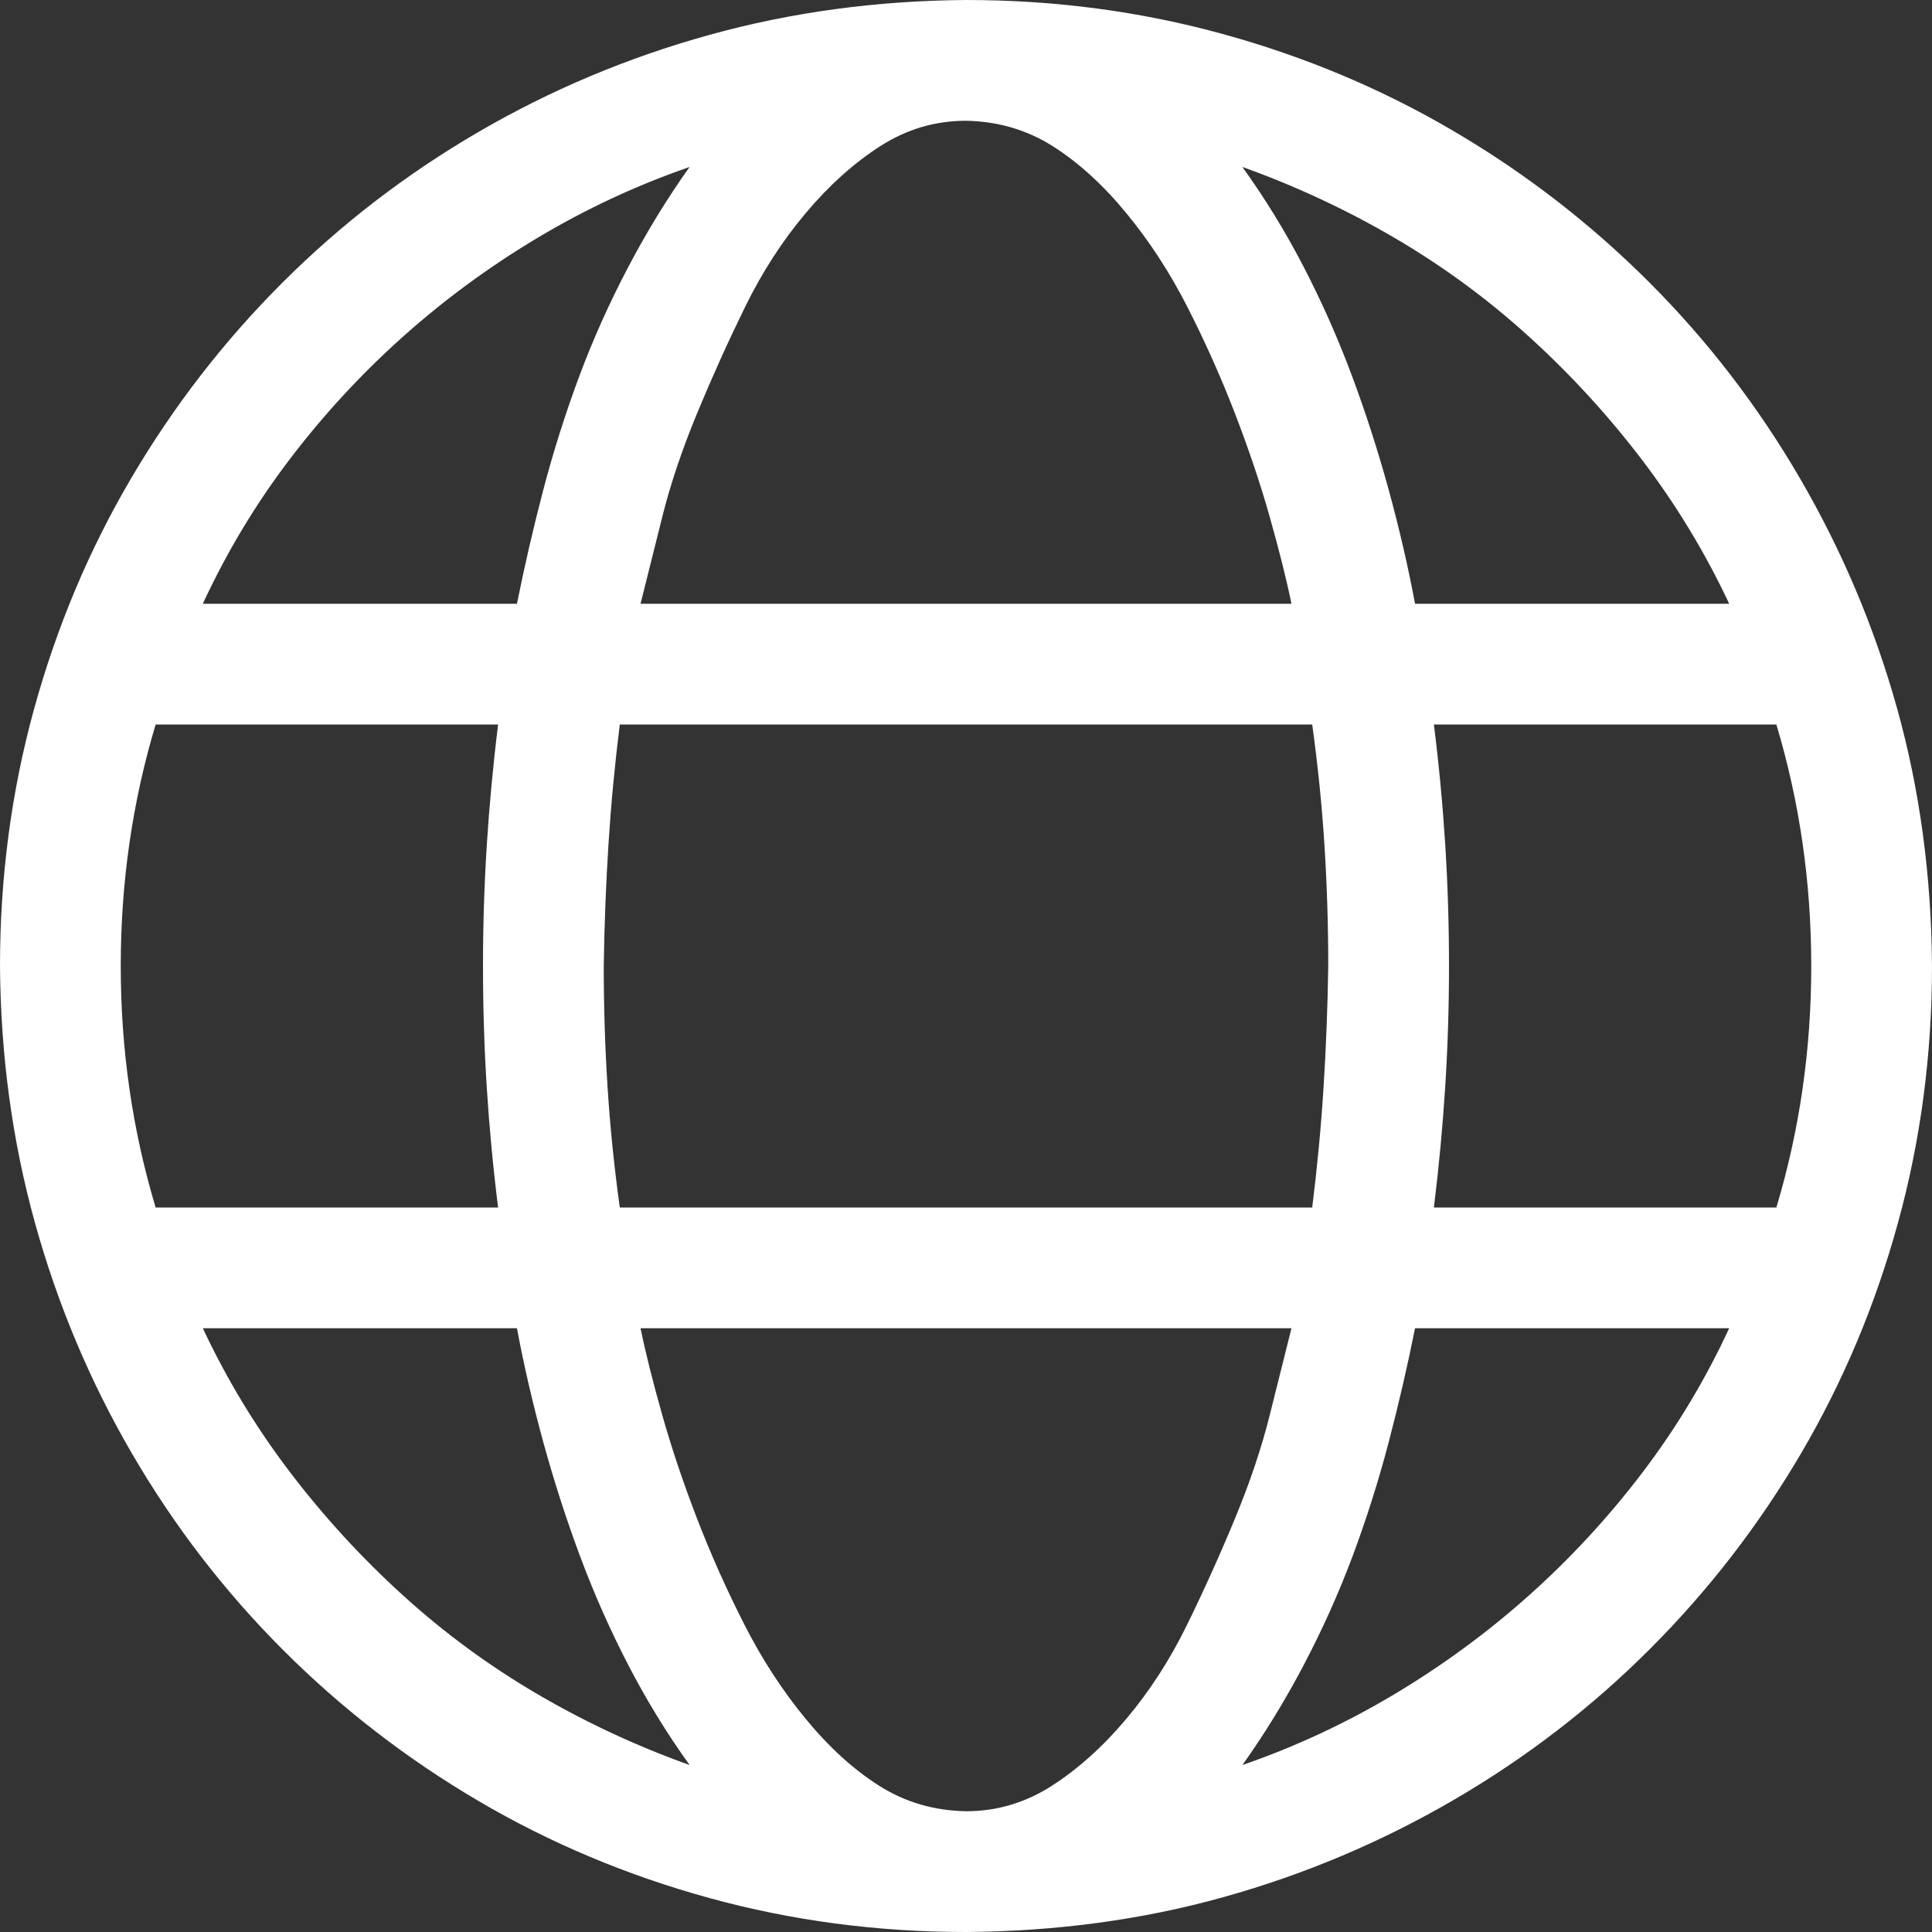<svg width="50" height="50" viewBox="0 0 50 50" fill="none" xmlns="http://www.w3.org/2000/svg">
<rect x="0" y="0" width="50" height="50" fill="#333333" stroke="none"/>
<path d="M25 50C22.705 50 20.491 49.707 18.359 49.121C16.227 48.535 14.233 47.697 12.378 46.606C10.523 45.516 8.838 44.214 7.324 42.7C5.811 41.187 4.508 39.494 3.418 37.622C2.327 35.75 1.489 33.757 0.903 31.641C0.317 29.525 0.016 27.311 0 25C0 22.705 0.293 20.491 0.879 18.359C1.465 16.227 2.303 14.233 3.394 12.378C4.484 10.523 5.786 8.838 7.3 7.324C8.813 5.811 10.506 4.508 12.378 3.418C14.25 2.327 16.244 1.489 18.359 0.903C20.475 0.317 22.689 0.016 25 0C27.295 0 29.509 0.293 31.641 0.879C33.773 1.465 35.767 2.303 37.622 3.394C39.477 4.484 41.162 5.786 42.676 7.3C44.19 8.813 45.492 10.506 46.582 12.378C47.672 14.25 48.511 16.235 49.097 18.335C49.683 20.435 49.984 22.656 50 25C50 27.295 49.707 29.509 49.121 31.641C48.535 33.773 47.697 35.767 46.606 37.622C45.516 39.477 44.214 41.162 42.7 42.676C41.187 44.19 39.494 45.492 37.622 46.582C35.75 47.672 33.765 48.511 31.665 49.097C29.565 49.683 27.344 49.984 25 50ZM5.249 34.375C5.868 35.693 6.616 36.93 7.495 38.086C8.374 39.242 9.351 40.308 10.425 41.284C11.499 42.261 12.663 43.115 13.916 43.848C15.169 44.58 16.48 45.19 17.847 45.679C17.261 44.865 16.732 44.002 16.26 43.091C15.788 42.179 15.373 41.243 15.015 40.283C14.657 39.323 14.339 38.338 14.062 37.329C13.786 36.32 13.558 35.335 13.379 34.375H5.249ZM3.125 25C3.125 27.165 3.426 29.248 4.028 31.25H12.891C12.76 30.208 12.663 29.175 12.598 28.149C12.533 27.124 12.5 26.074 12.5 25C12.5 23.942 12.533 22.9 12.598 21.875C12.663 20.85 12.76 19.808 12.891 18.75H4.028C3.426 20.752 3.125 22.835 3.125 25ZM25 3.125C24.203 3.125 23.462 3.345 22.778 3.784C22.095 4.224 21.452 4.801 20.85 5.518C20.247 6.234 19.727 7.039 19.287 7.935C18.848 8.83 18.433 9.749 18.042 10.693C17.651 11.637 17.35 12.533 17.139 13.379C16.927 14.225 16.74 14.974 16.577 15.625H33.423C33.293 14.99 33.105 14.242 32.861 13.379C32.617 12.516 32.316 11.621 31.958 10.693C31.6 9.766 31.193 8.854 30.737 7.959C30.282 7.064 29.753 6.25 29.15 5.518C28.548 4.785 27.913 4.207 27.246 3.784C26.579 3.361 25.83 3.141 25 3.125ZM16.04 18.75C15.91 19.792 15.812 20.825 15.747 21.851C15.682 22.876 15.641 23.926 15.625 25C15.625 26.058 15.658 27.1 15.723 28.125C15.788 29.15 15.894 30.192 16.04 31.25H33.96C34.09 30.208 34.188 29.175 34.253 28.149C34.318 27.124 34.359 26.074 34.375 25C34.375 23.942 34.342 22.9 34.277 21.875C34.212 20.85 34.106 19.808 33.96 18.75H16.04ZM46.875 25C46.875 22.835 46.574 20.752 45.972 18.75H37.109C37.24 19.792 37.337 20.825 37.402 21.851C37.467 22.876 37.5 23.926 37.5 25C37.5 26.058 37.467 27.1 37.402 28.125C37.337 29.15 37.24 30.192 37.109 31.25H45.972C46.574 29.248 46.875 27.165 46.875 25ZM25 46.875C25.797 46.875 26.538 46.655 27.222 46.216C27.905 45.776 28.548 45.199 29.15 44.482C29.753 43.766 30.273 42.961 30.713 42.065C31.152 41.17 31.567 40.251 31.958 39.307C32.349 38.363 32.65 37.467 32.861 36.621C33.073 35.775 33.26 35.026 33.423 34.375H16.577C16.707 35.01 16.895 35.758 17.139 36.621C17.383 37.484 17.684 38.379 18.042 39.307C18.4 40.234 18.807 41.146 19.263 42.041C19.718 42.936 20.247 43.75 20.85 44.482C21.452 45.215 22.087 45.793 22.754 46.216C23.421 46.639 24.17 46.859 25 46.875ZM32.153 45.679C33.52 45.207 34.831 44.596 36.084 43.848C37.337 43.099 38.501 42.245 39.575 41.284C40.649 40.324 41.626 39.266 42.505 38.11C43.384 36.955 44.133 35.71 44.751 34.375H36.621C36.426 35.352 36.198 36.336 35.938 37.329C35.677 38.322 35.368 39.298 35.01 40.259C34.652 41.219 34.228 42.163 33.74 43.091C33.252 44.019 32.723 44.881 32.153 45.679ZM44.751 15.625C44.133 14.307 43.384 13.07 42.505 11.914C41.626 10.758 40.649 9.692 39.575 8.716C38.501 7.739 37.337 6.885 36.084 6.152C34.831 5.42 33.52 4.81 32.153 4.321C32.739 5.135 33.268 5.998 33.74 6.909C34.212 7.821 34.627 8.757 34.985 9.717C35.343 10.677 35.661 11.662 35.938 12.671C36.214 13.68 36.442 14.665 36.621 15.625H44.751ZM17.847 4.321C16.48 4.793 15.169 5.404 13.916 6.152C12.663 6.901 11.499 7.756 10.425 8.716C9.351 9.676 8.374 10.734 7.495 11.89C6.616 13.045 5.868 14.29 5.249 15.625H13.379C13.574 14.648 13.802 13.664 14.062 12.671C14.323 11.678 14.632 10.701 14.99 9.741C15.348 8.781 15.771 7.837 16.26 6.909C16.748 5.981 17.277 5.119 17.847 4.321Z" fill="white"/>
</svg>
